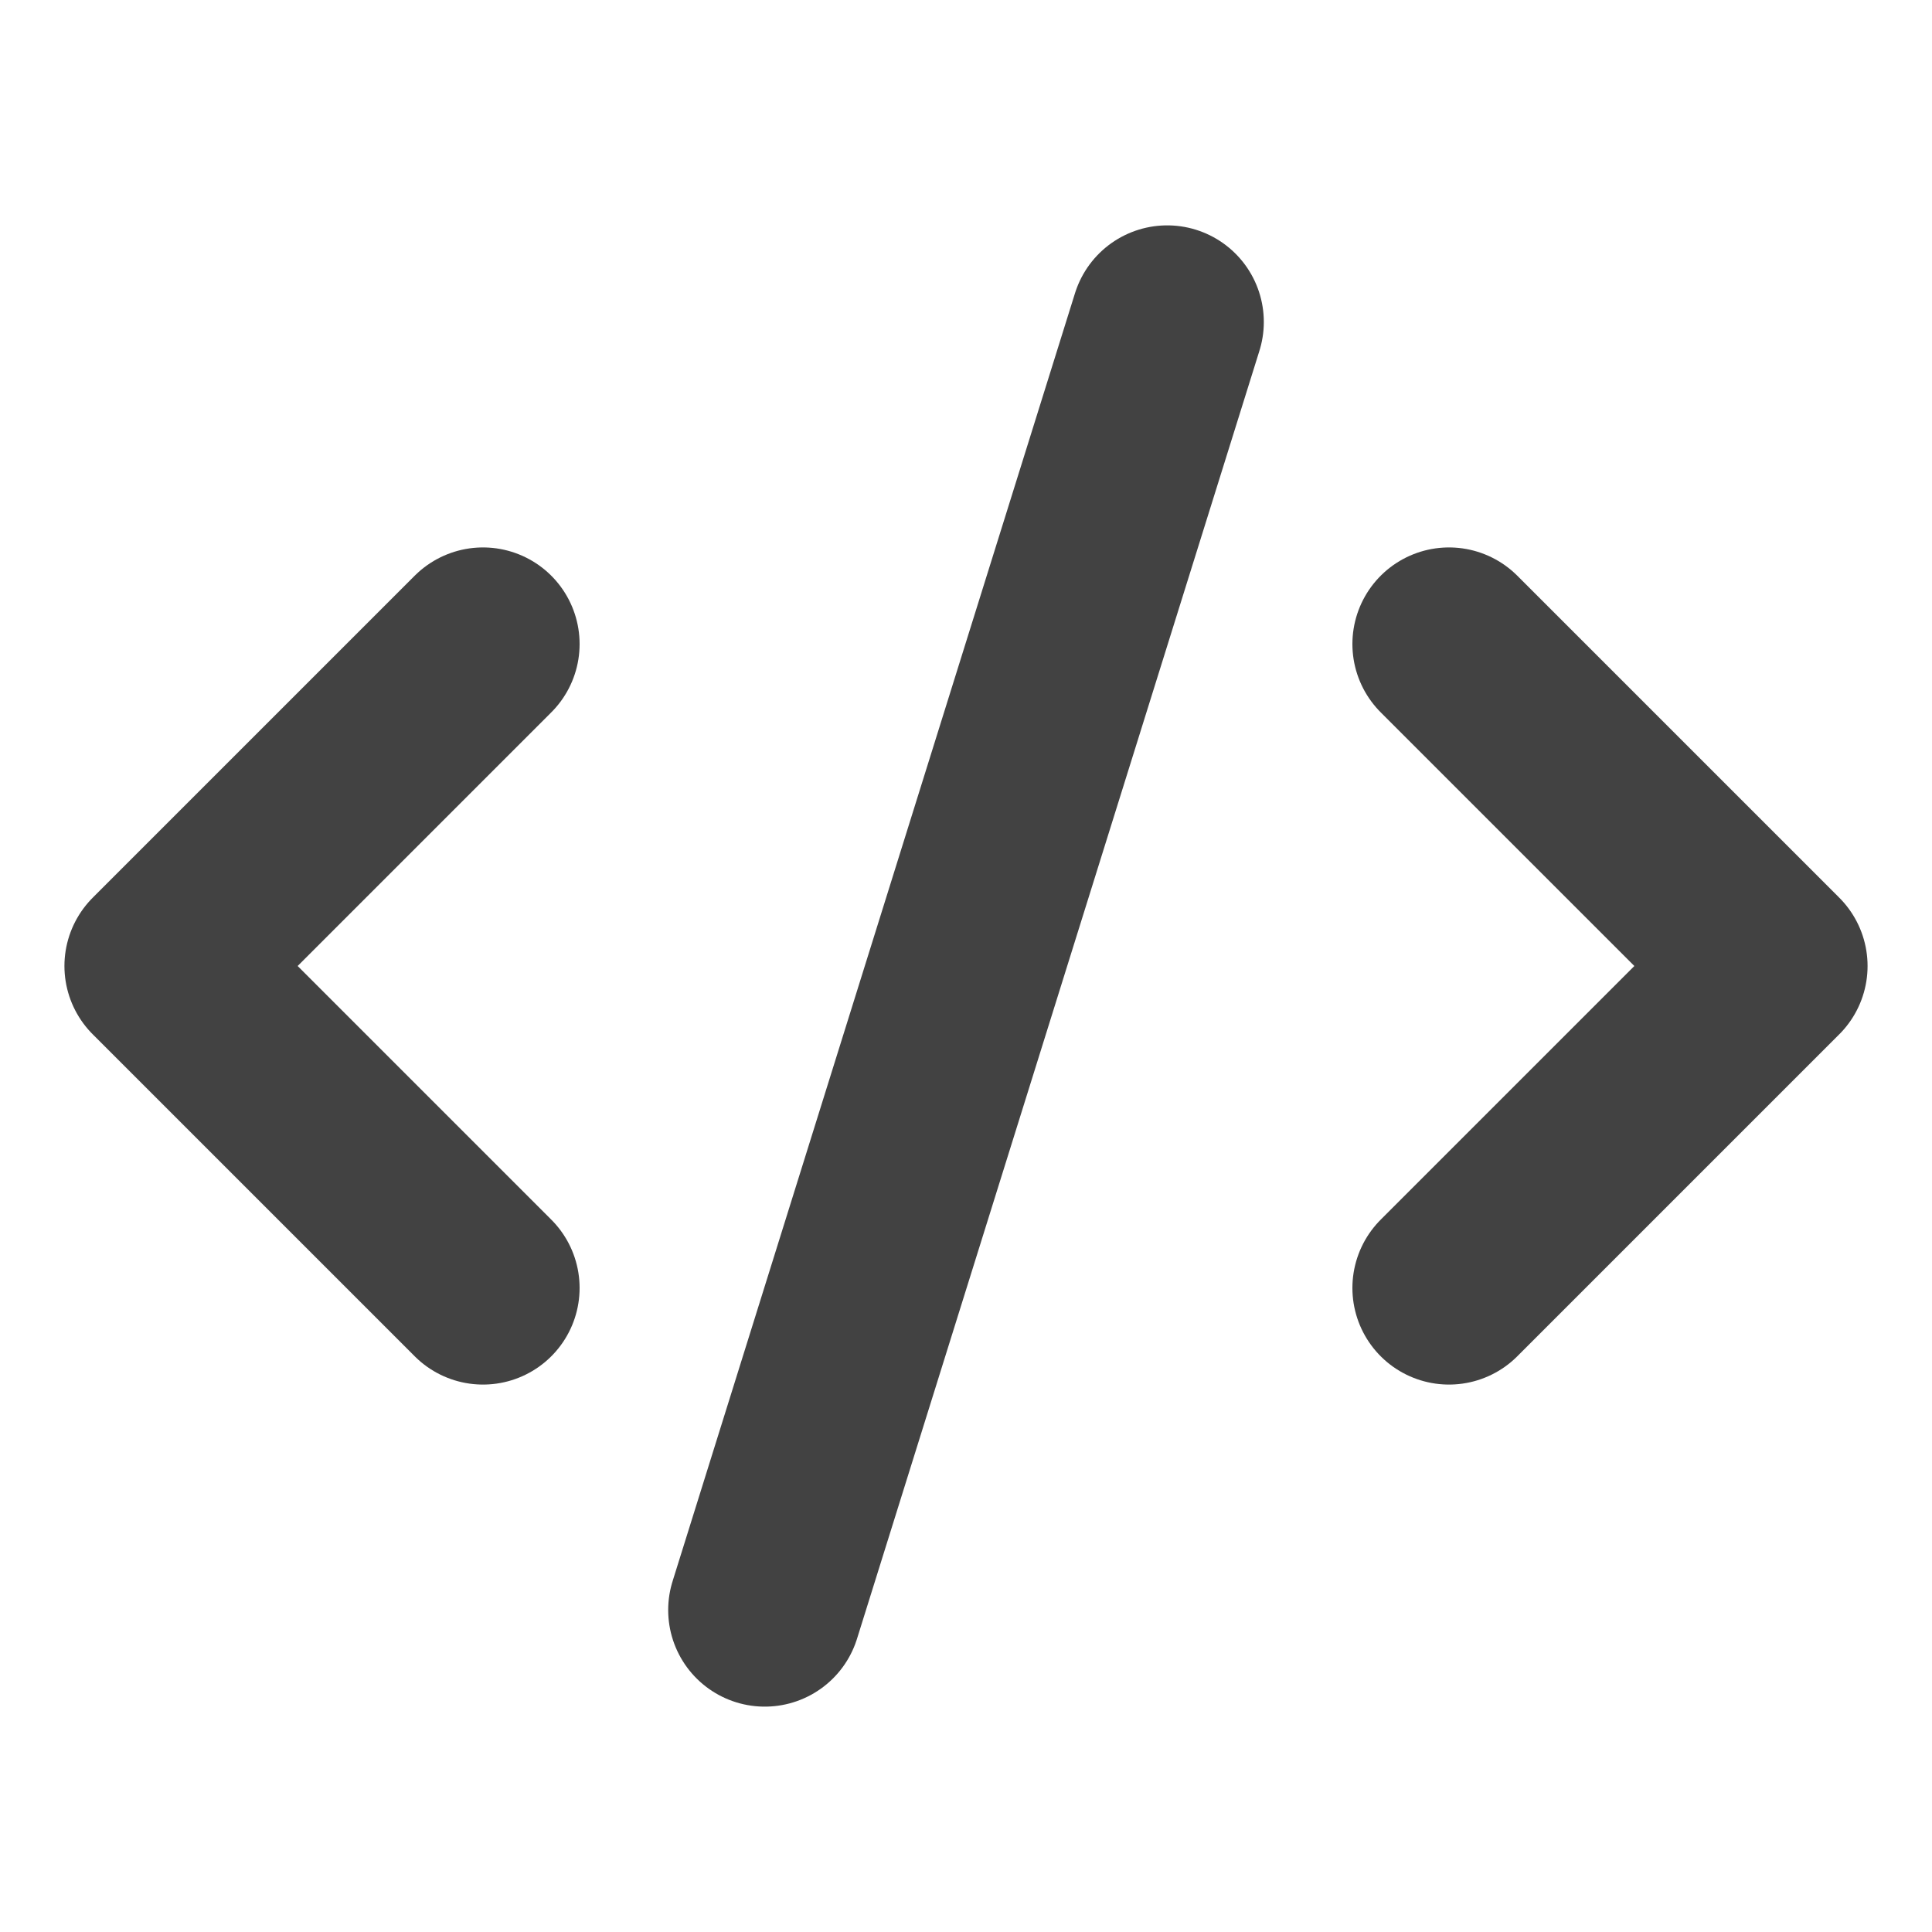 <svg width="20" height="20" viewBox="0 0 20 20" fill="none" xmlns="http://www.w3.org/2000/svg">
<path d="M15 13.333L18.333 10L15 6.667M5 6.667L1.667 10L5 13.333M12.083 3.333L7.917 16.667" stroke="#424242" stroke-width="2" stroke-linecap="round" stroke-linejoin="round"/>
</svg>
